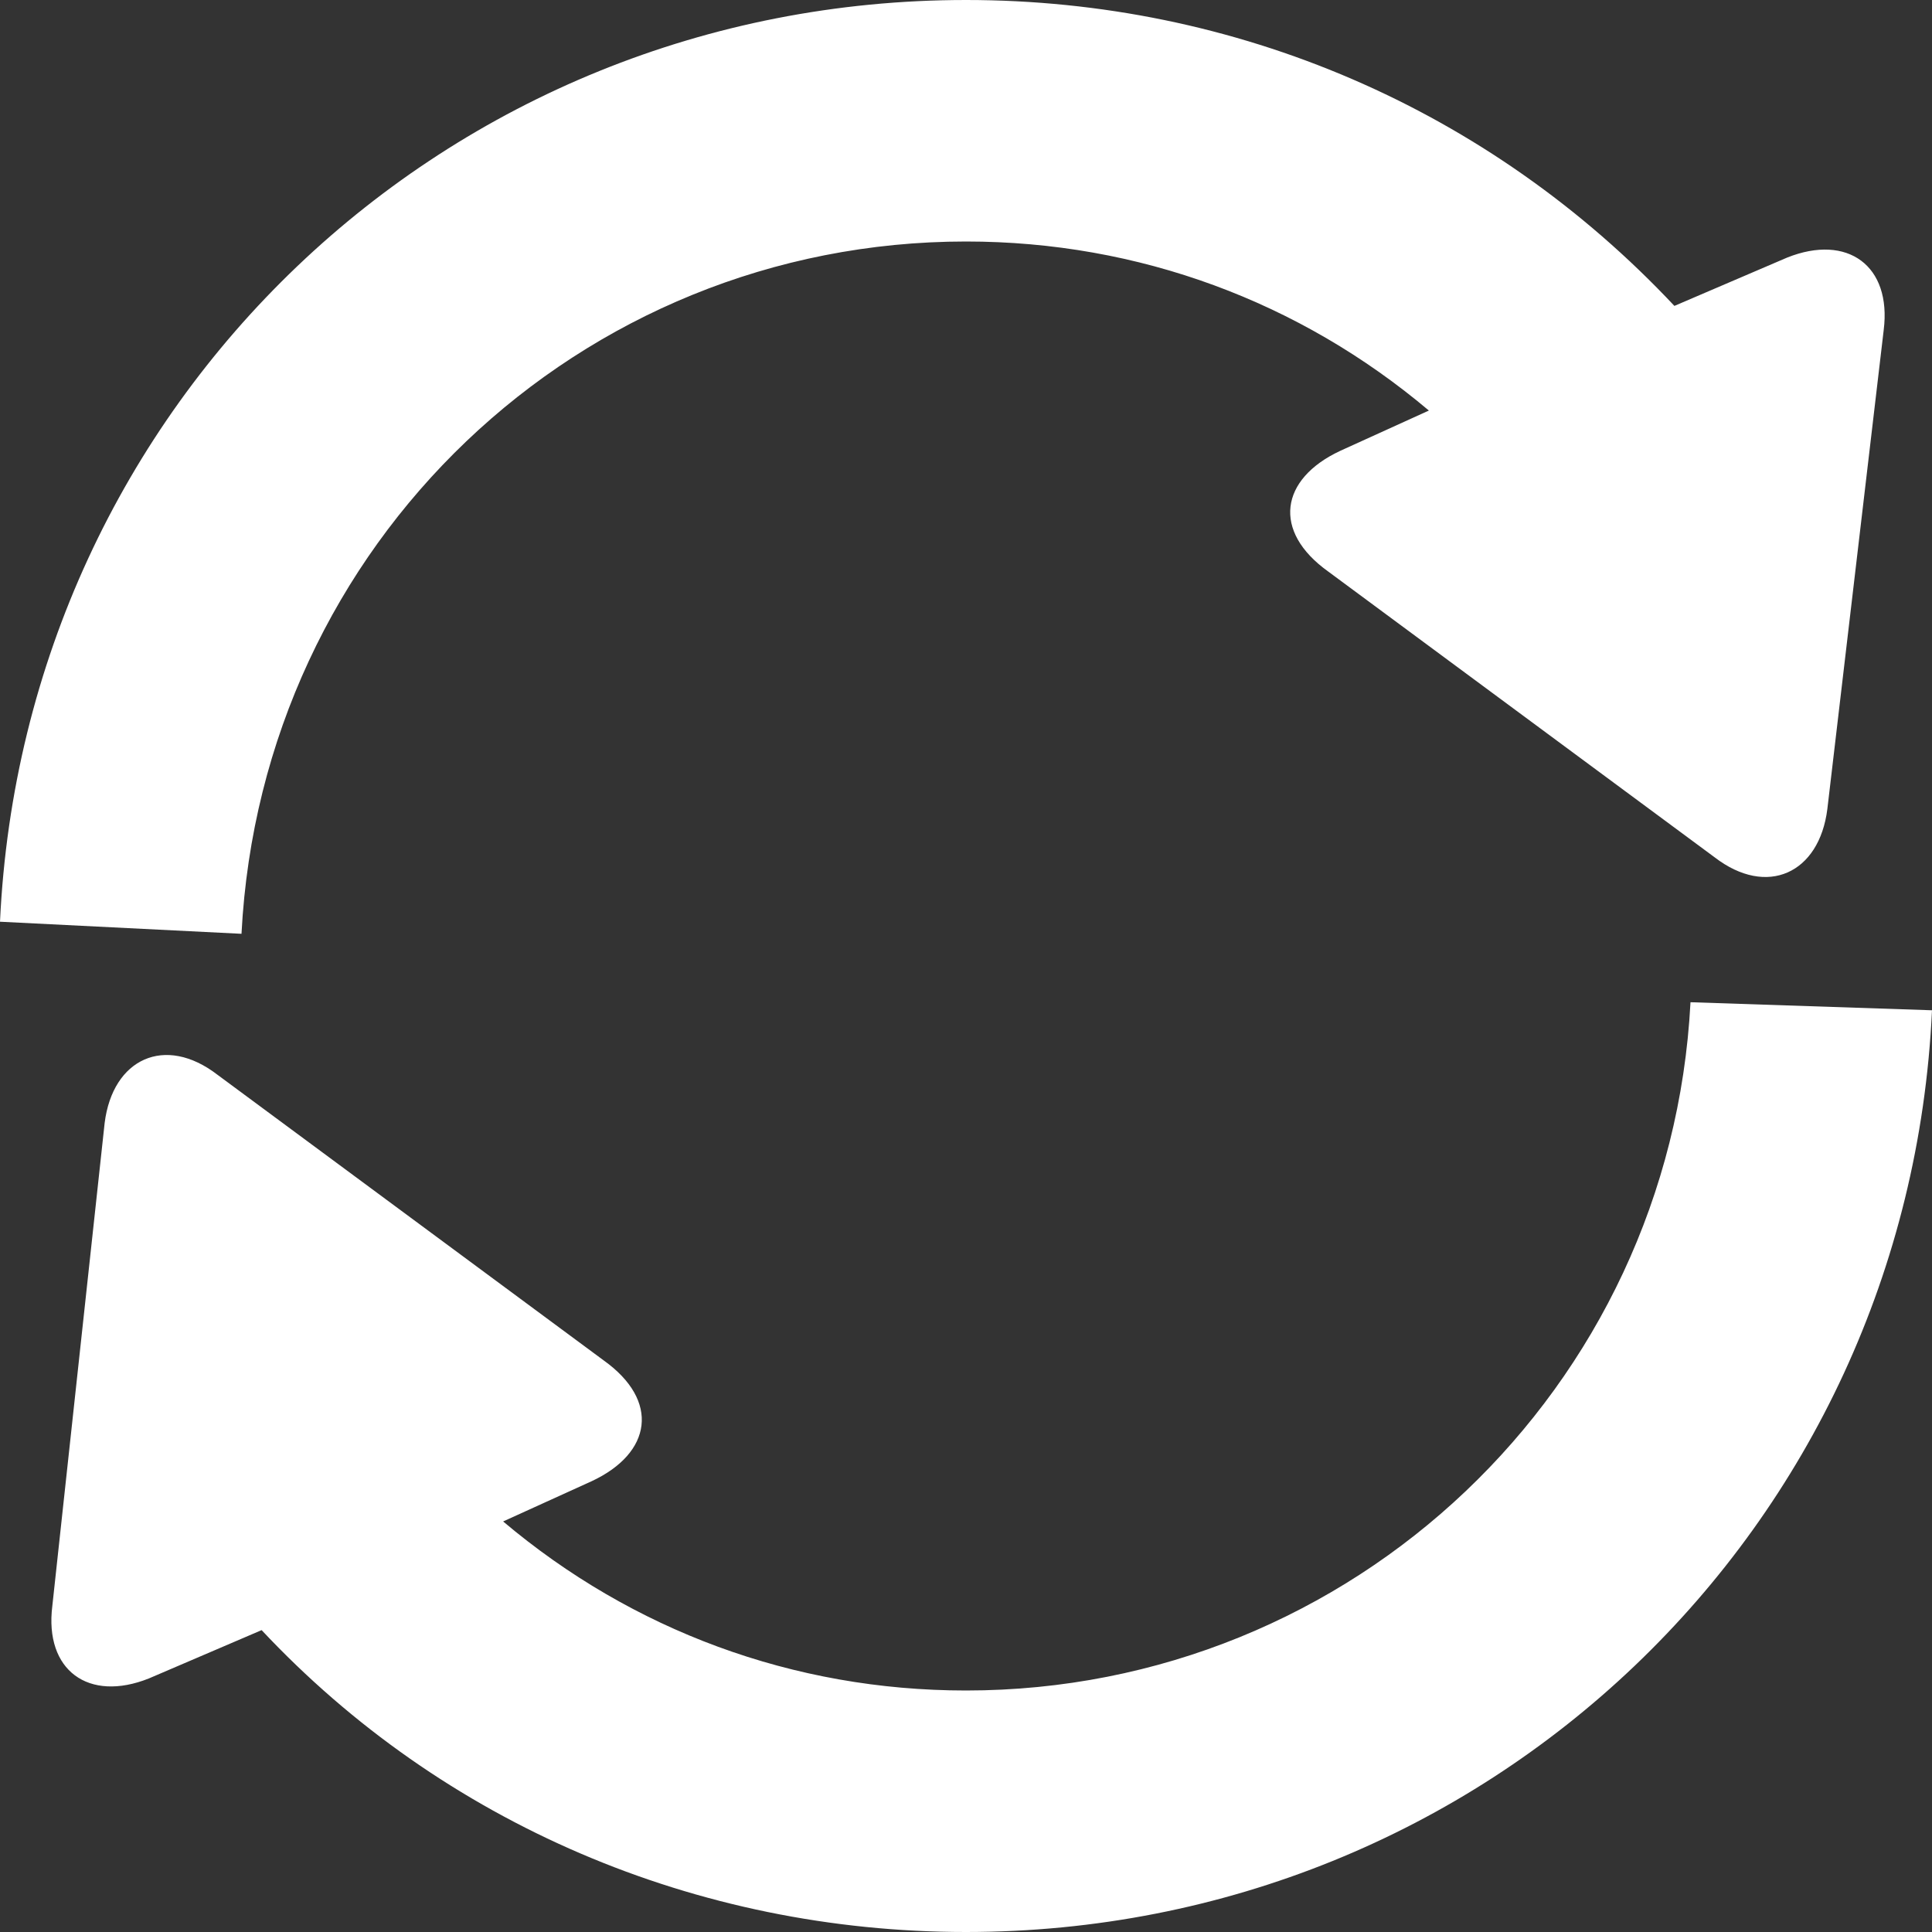 <?xml version="1.0" encoding="utf-8"?>
<!-- Generator: Adobe Illustrator 28.6.0, SVG Export Plug-In . SVG Version: 9.03 Build 54939)  -->
<svg version="1.1" baseProfile="tiny" id="Layer_1" xmlns="http://www.w3.org/2000/svg" xmlns:xlink="http://www.w3.org/1999/xlink"
	 x="0px" y="0px" viewBox="0 0 48 48" overflow="visible" xml:space="preserve">
<rect x="0" y="0" width="48" height="48" fill="#333333" stroke="none"/>
<g>
	<path fill="#FFFFFF" d="M24,6c4.3,0,8.3,1.5,11.5,4.2l-2.2,1c-1.5,0.7-1.7,2-0.3,3l9.6,7.1c1.3,1,2.6,0.4,2.8-1.2l1.4-11.9
		c0.2-1.6-0.9-2.4-2.4-1.8l-2.8,1.2C37,2.7,30.7,0,24,0C11.1,0,0.6,10,0,22.9l6,0.3C6.5,13.5,14.4,6,24,6z"/>
	<path fill="#FFFFFF" d="M42,24.9C41.5,34.5,33.6,42,24,42c-4.3,0-8.3-1.5-11.5-4.2l2.2-1c1.5-0.7,1.7-2,0.3-3l-9.6-7.1
		c-1.3-1-2.6-0.4-2.8,1.2L1.3,39.9c-0.2,1.6,0.9,2.4,2.4,1.8l2.8-1.2C11,45.3,17.3,48,24,48c12.9,0,23.4-10,24-22.9L42,24.9z"/>
</g>
</svg>
